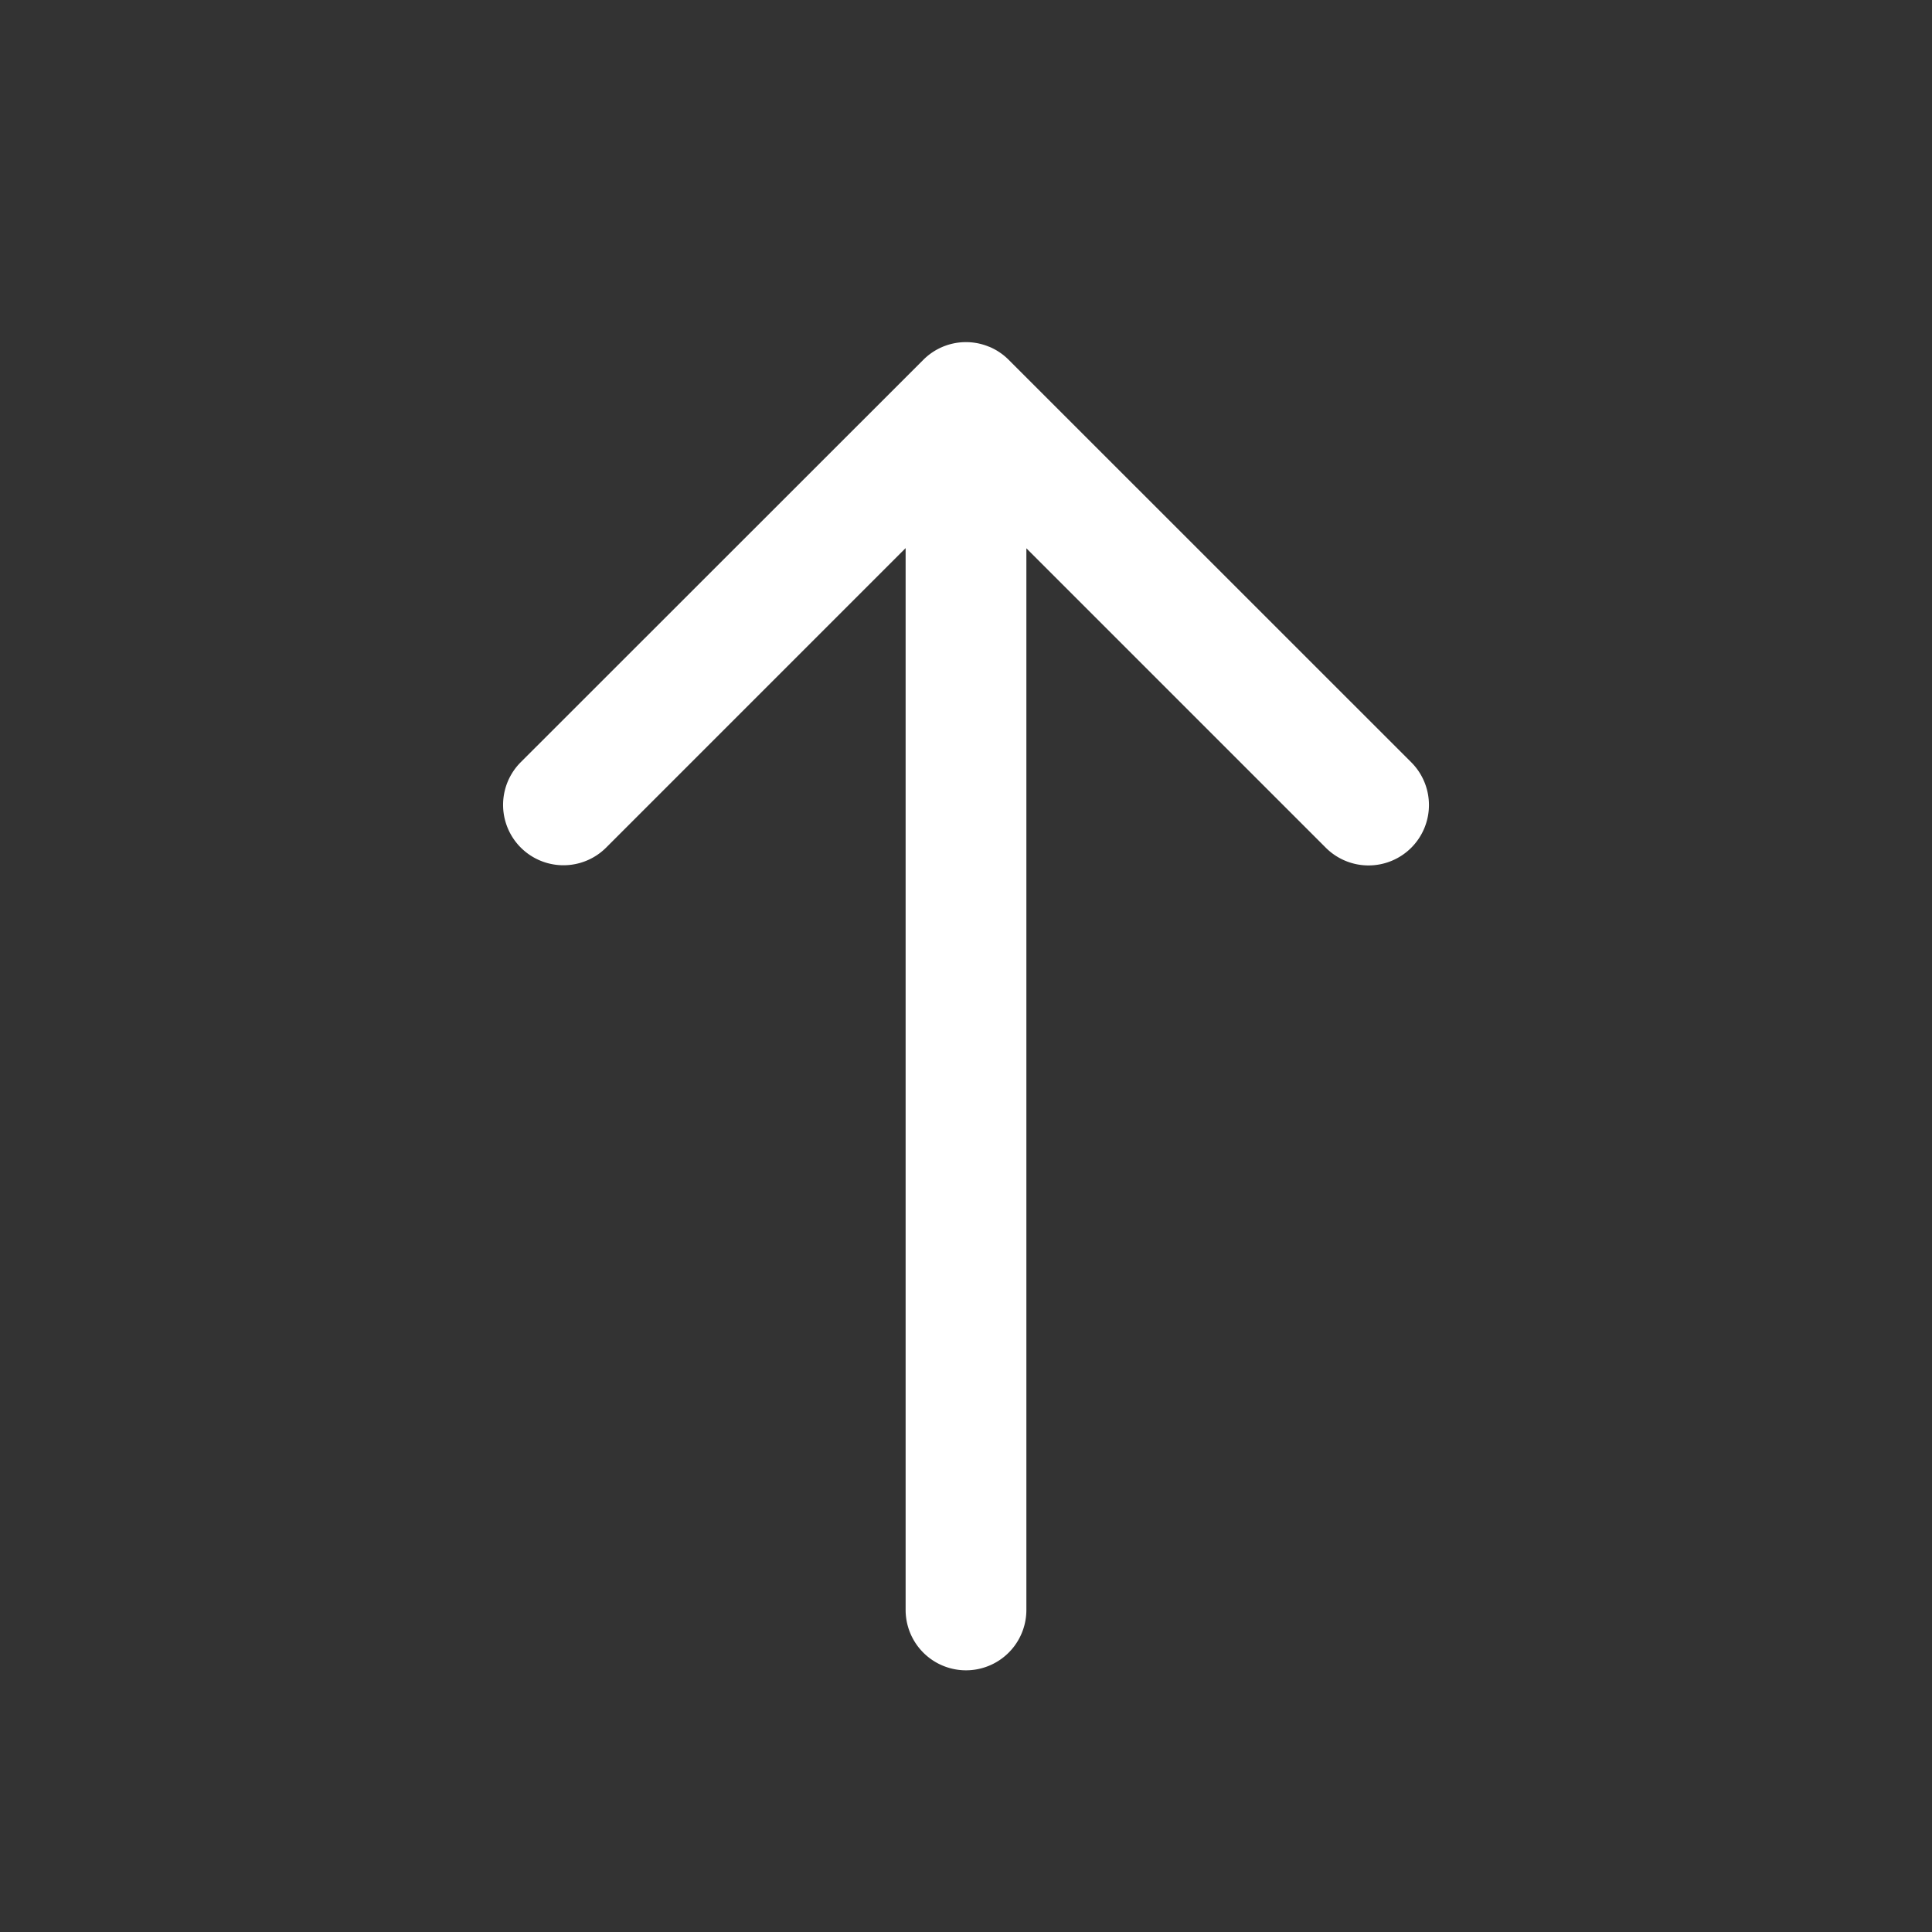 <svg width="20" height="20" viewBox="0 0 20 20" fill="none" xmlns="http://www.w3.org/2000/svg">
    <rect x="0" y="0" width="20" height="20" fill="#333333" stroke="none"/>
    <path d="M10.24 3.59a.623.623 0 0 0-.682.135L5.391 7.89a.625.625 0 1 0 .884.884l3.1-3.1v10.992a.625.625 0 0 0 1.25 0V5.676l3.1 3.1a.625.625 0 0 0 .884-.885l-4.167-4.166a.623.623 0 0 0-.203-.136z" fill="#fff"/>
</svg>

